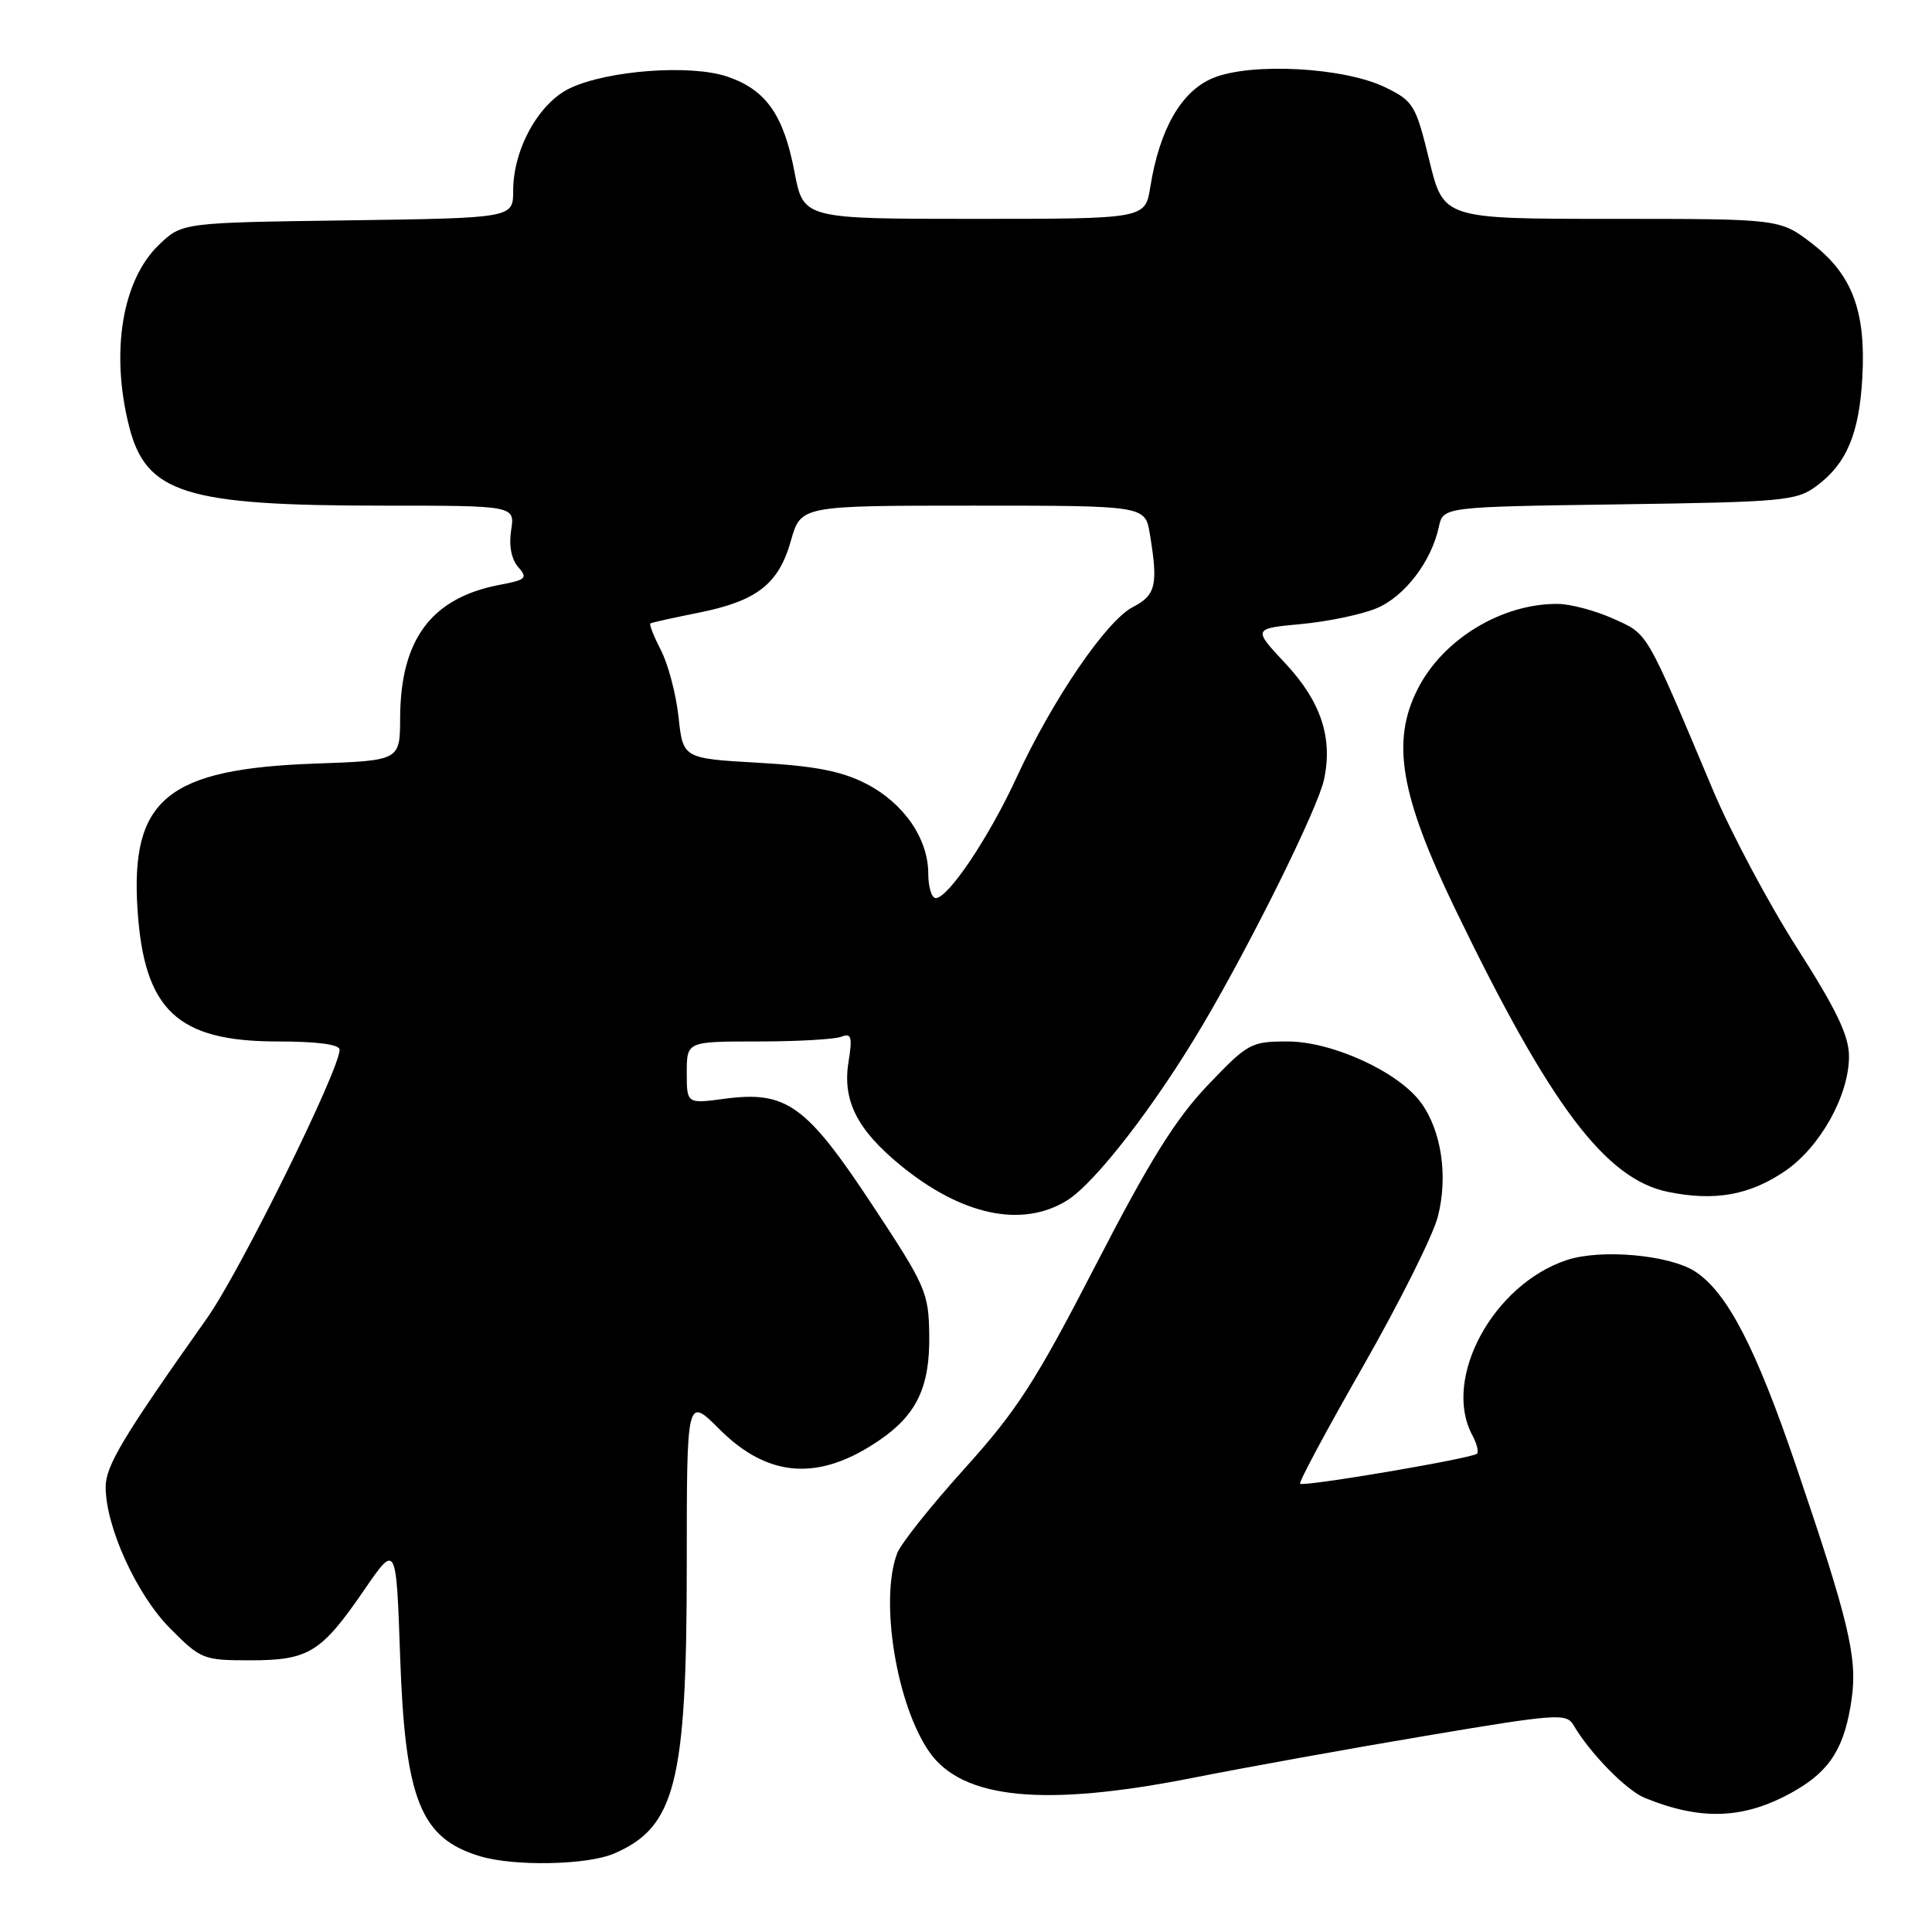 <?xml version="1.0" encoding="UTF-8" standalone="no"?>
<!DOCTYPE svg PUBLIC "-//W3C//DTD SVG 1.1//EN" "http://www.w3.org/Graphics/SVG/1.1/DTD/svg11.dtd" >
<svg xmlns="http://www.w3.org/2000/svg" xmlns:xlink="http://www.w3.org/1999/xlink" version="1.1" viewBox="0 0 256 256">
 <g >
 <path fill="currentColor"
d=" M 81.28 245.64 C 89.50 242.16 91.00 236.26 91.00 207.34 C 91.00 185.05 91.00 185.05 95.33 189.38 C 101.80 195.85 108.55 196.31 116.55 190.82 C 121.48 187.45 123.23 183.75 123.13 176.90 C 123.05 171.24 122.69 170.42 115.55 159.61 C 106.82 146.39 104.20 144.51 96.02 145.59 C 91.00 146.26 91.00 146.26 91.00 142.13 C 91.00 138.00 91.00 138.00 100.42 138.00 C 105.60 138.00 110.56 137.72 111.45 137.38 C 112.82 136.85 112.97 137.35 112.43 140.73 C 111.61 145.82 113.57 149.69 119.31 154.40 C 127.44 161.06 135.43 162.75 141.38 159.07 C 145.13 156.75 153.13 146.39 159.46 135.65 C 165.94 124.64 174.62 107.10 175.43 103.33 C 176.64 97.80 175.03 92.95 170.35 87.94 C 166.00 83.29 166.00 83.29 172.42 82.69 C 175.96 82.36 180.45 81.42 182.40 80.60 C 186.11 79.06 189.67 74.40 190.65 69.83 C 191.22 67.16 191.22 67.16 214.54 66.83 C 236.34 66.52 238.04 66.36 240.68 64.41 C 244.68 61.45 246.36 57.48 246.77 50.00 C 247.26 41.23 245.42 36.35 240.08 32.25 C 235.84 29.00 235.84 29.00 213.56 29.00 C 191.27 29.00 191.27 29.00 189.39 21.25 C 187.59 13.89 187.30 13.40 183.55 11.57 C 178.09 8.91 165.74 8.25 160.70 10.35 C 156.52 12.10 153.64 17.12 152.42 24.79 C 151.74 29.00 151.74 29.00 129.10 29.00 C 106.46 29.00 106.46 29.00 105.28 22.81 C 103.84 15.23 101.51 11.91 96.40 10.16 C 91.56 8.50 80.52 9.31 75.52 11.69 C 71.38 13.66 68.00 19.77 68.00 25.26 C 68.00 28.89 68.00 28.89 46.06 29.20 C 24.13 29.50 24.13 29.50 21.06 32.44 C 16.19 37.11 14.62 46.64 17.10 56.47 C 19.34 65.38 24.52 67.00 50.66 67.00 C 68.23 67.00 68.23 67.00 67.73 70.25 C 67.41 72.28 67.76 74.11 68.66 75.13 C 69.95 76.59 69.71 76.83 66.33 77.47 C 57.19 79.18 53.06 84.66 53.02 95.14 C 53.00 100.78 53.00 100.78 41.75 101.18 C 22.17 101.88 17.28 105.90 18.22 120.49 C 19.09 133.85 23.47 137.99 36.75 138.00 C 42.04 138.00 45.00 138.39 45.00 139.09 C 45.00 141.76 31.80 168.50 27.43 174.67 C 16.28 190.43 14.00 194.23 14.00 197.04 C 14.00 202.30 18.10 211.30 22.52 215.75 C 26.61 219.87 26.93 220.00 33.15 220.00 C 40.91 220.00 42.56 218.98 48.25 210.69 C 52.50 204.50 52.50 204.50 53.02 219.50 C 53.68 238.52 55.72 243.60 63.64 245.97 C 68.13 247.32 77.75 247.13 81.28 245.64 Z  M 237.74 237.34 C 242.55 234.60 244.46 231.51 245.37 225.00 C 246.12 219.60 244.94 214.68 238.02 194.34 C 232.67 178.60 228.88 171.28 224.64 168.50 C 221.26 166.28 212.16 165.46 207.62 166.96 C 197.84 170.19 191.08 182.68 195.08 190.15 C 195.68 191.26 195.96 192.37 195.71 192.62 C 195.10 193.24 172.70 197.04 172.27 196.60 C 172.07 196.41 175.85 189.37 180.66 180.96 C 185.46 172.55 189.91 163.65 190.53 161.18 C 191.89 155.85 191.00 149.85 188.31 146.14 C 185.34 142.04 176.55 138.00 170.60 138.00 C 165.75 138.00 165.34 138.23 160.01 143.82 C 155.75 148.30 152.32 153.80 145.19 167.63 C 137.22 183.08 134.77 186.87 127.84 194.56 C 123.40 199.48 119.36 204.54 118.88 205.82 C 116.53 211.99 118.78 225.88 123.14 232.14 C 127.52 238.42 138.38 239.48 158.17 235.55 C 164.95 234.21 178.82 231.70 189.00 229.99 C 206.28 227.08 207.57 226.99 208.50 228.59 C 210.66 232.29 215.50 237.24 217.94 238.23 C 225.50 241.31 231.23 241.05 237.74 237.34 Z  M 236.50 155.19 C 241.17 152.02 245.00 145.16 245.00 139.98 C 245.00 137.24 243.36 133.82 238.15 125.66 C 234.38 119.77 229.36 110.34 226.99 104.72 C 217.96 83.27 218.44 84.10 213.79 81.99 C 211.43 80.92 208.10 80.03 206.40 80.02 C 199.00 79.97 191.22 84.68 187.87 91.26 C 184.31 98.24 185.52 105.35 192.87 120.56 C 205.44 146.55 212.75 156.26 221.06 157.94 C 227.22 159.19 231.81 158.37 236.50 155.19 Z  M 123.00 115.75 C 122.99 111.11 119.76 106.43 114.79 103.86 C 111.55 102.19 108.06 101.50 100.50 101.07 C 90.50 100.50 90.50 100.50 89.91 95.00 C 89.58 91.97 88.53 88.00 87.58 86.16 C 86.63 84.32 86.00 82.72 86.18 82.61 C 86.35 82.49 89.20 81.86 92.50 81.20 C 100.29 79.65 103.18 77.41 104.80 71.64 C 106.12 67.00 106.12 67.00 128.93 67.00 C 151.74 67.00 151.74 67.00 152.36 70.75 C 153.48 77.52 153.16 78.86 150.09 80.45 C 146.59 82.26 139.46 92.72 134.71 103.00 C 131.05 110.95 125.65 119.00 123.99 119.00 C 123.45 119.00 123.00 117.54 123.00 115.75 Z "/>
</g>
</svg>